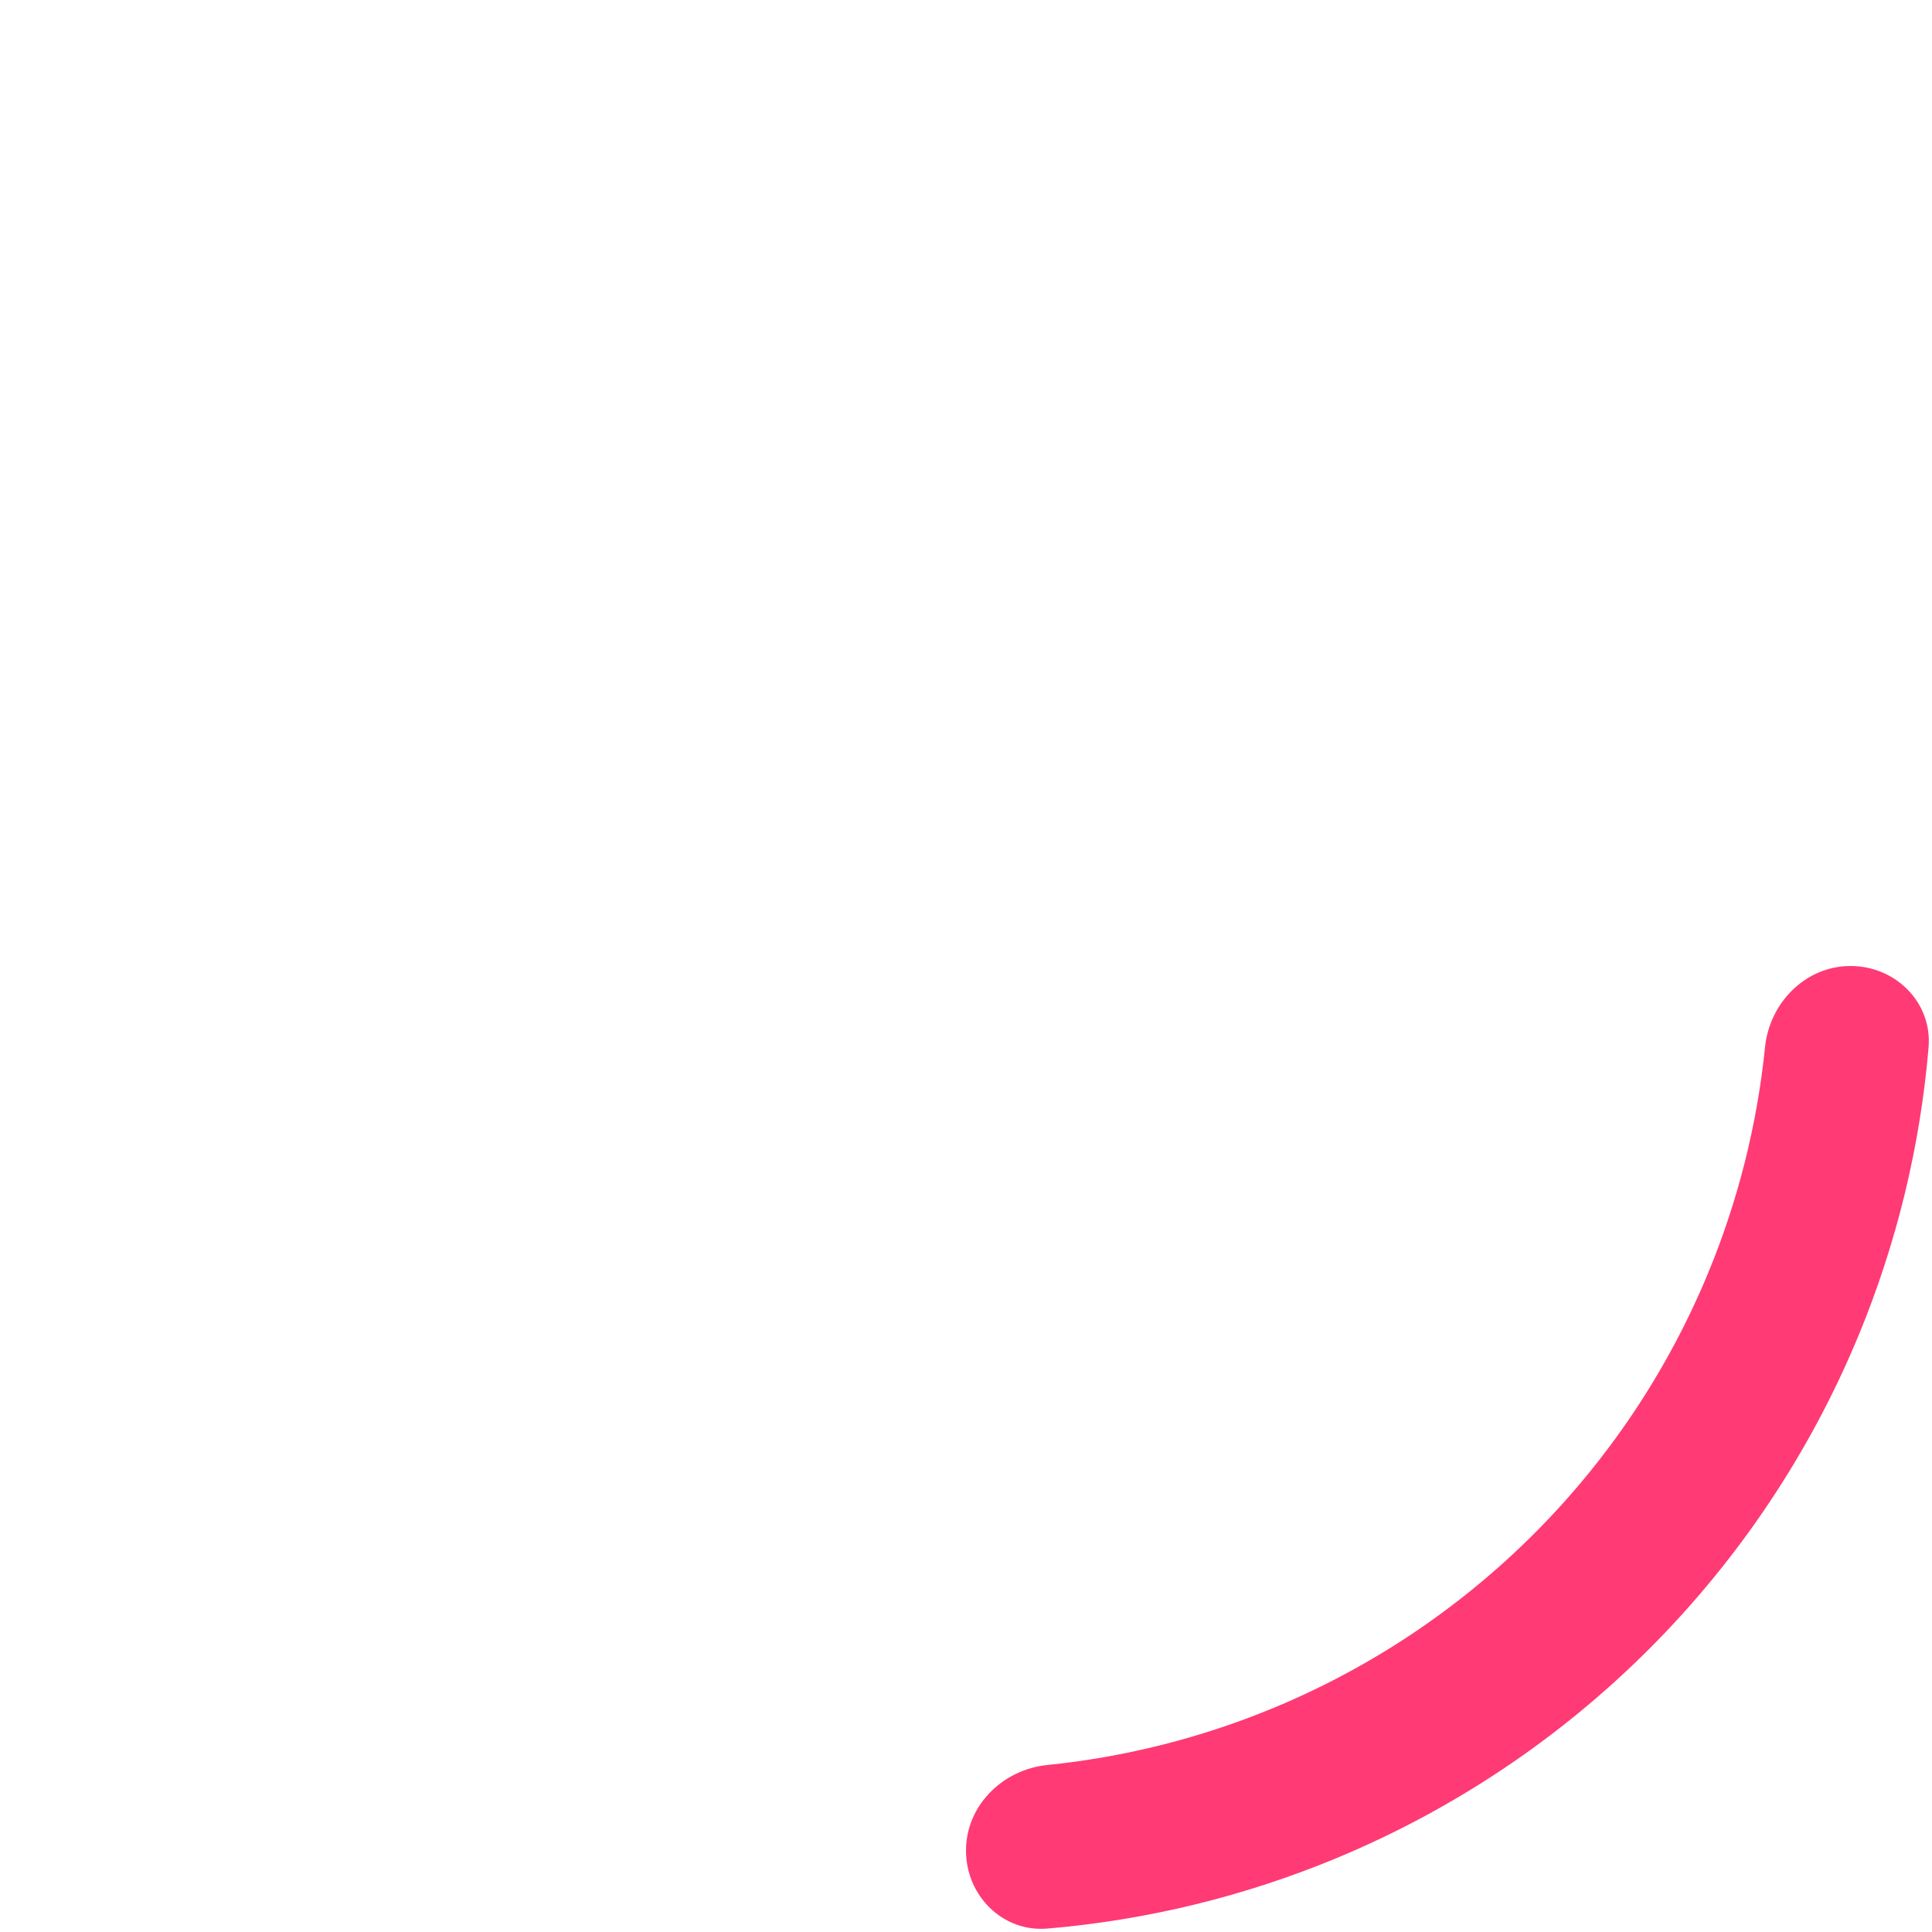 <svg width="342" height="342" viewBox="0 0 342 342" fill="none" xmlns="http://www.w3.org/2000/svg">
<path d="M171 327.585C171 335.546 177.465 342.063 185.398 341.393C202.921 339.912 220.139 335.735 236.439 328.983C257.186 320.39 276.036 307.794 291.915 291.915C307.794 276.036 320.39 257.186 328.983 236.439C335.735 220.139 339.912 202.921 341.393 185.398C342.063 177.465 335.546 171 327.585 171V171C319.623 171 313.245 177.47 312.439 185.391C311.042 199.123 307.65 212.606 302.348 225.406C295.203 242.655 284.731 258.327 271.529 271.529C258.327 284.731 242.655 295.203 225.406 302.348C212.606 307.65 199.123 311.042 185.391 312.439C177.47 313.245 171 319.623 171 327.585V327.585Z" fill="#FF3A75"/>
</svg>
